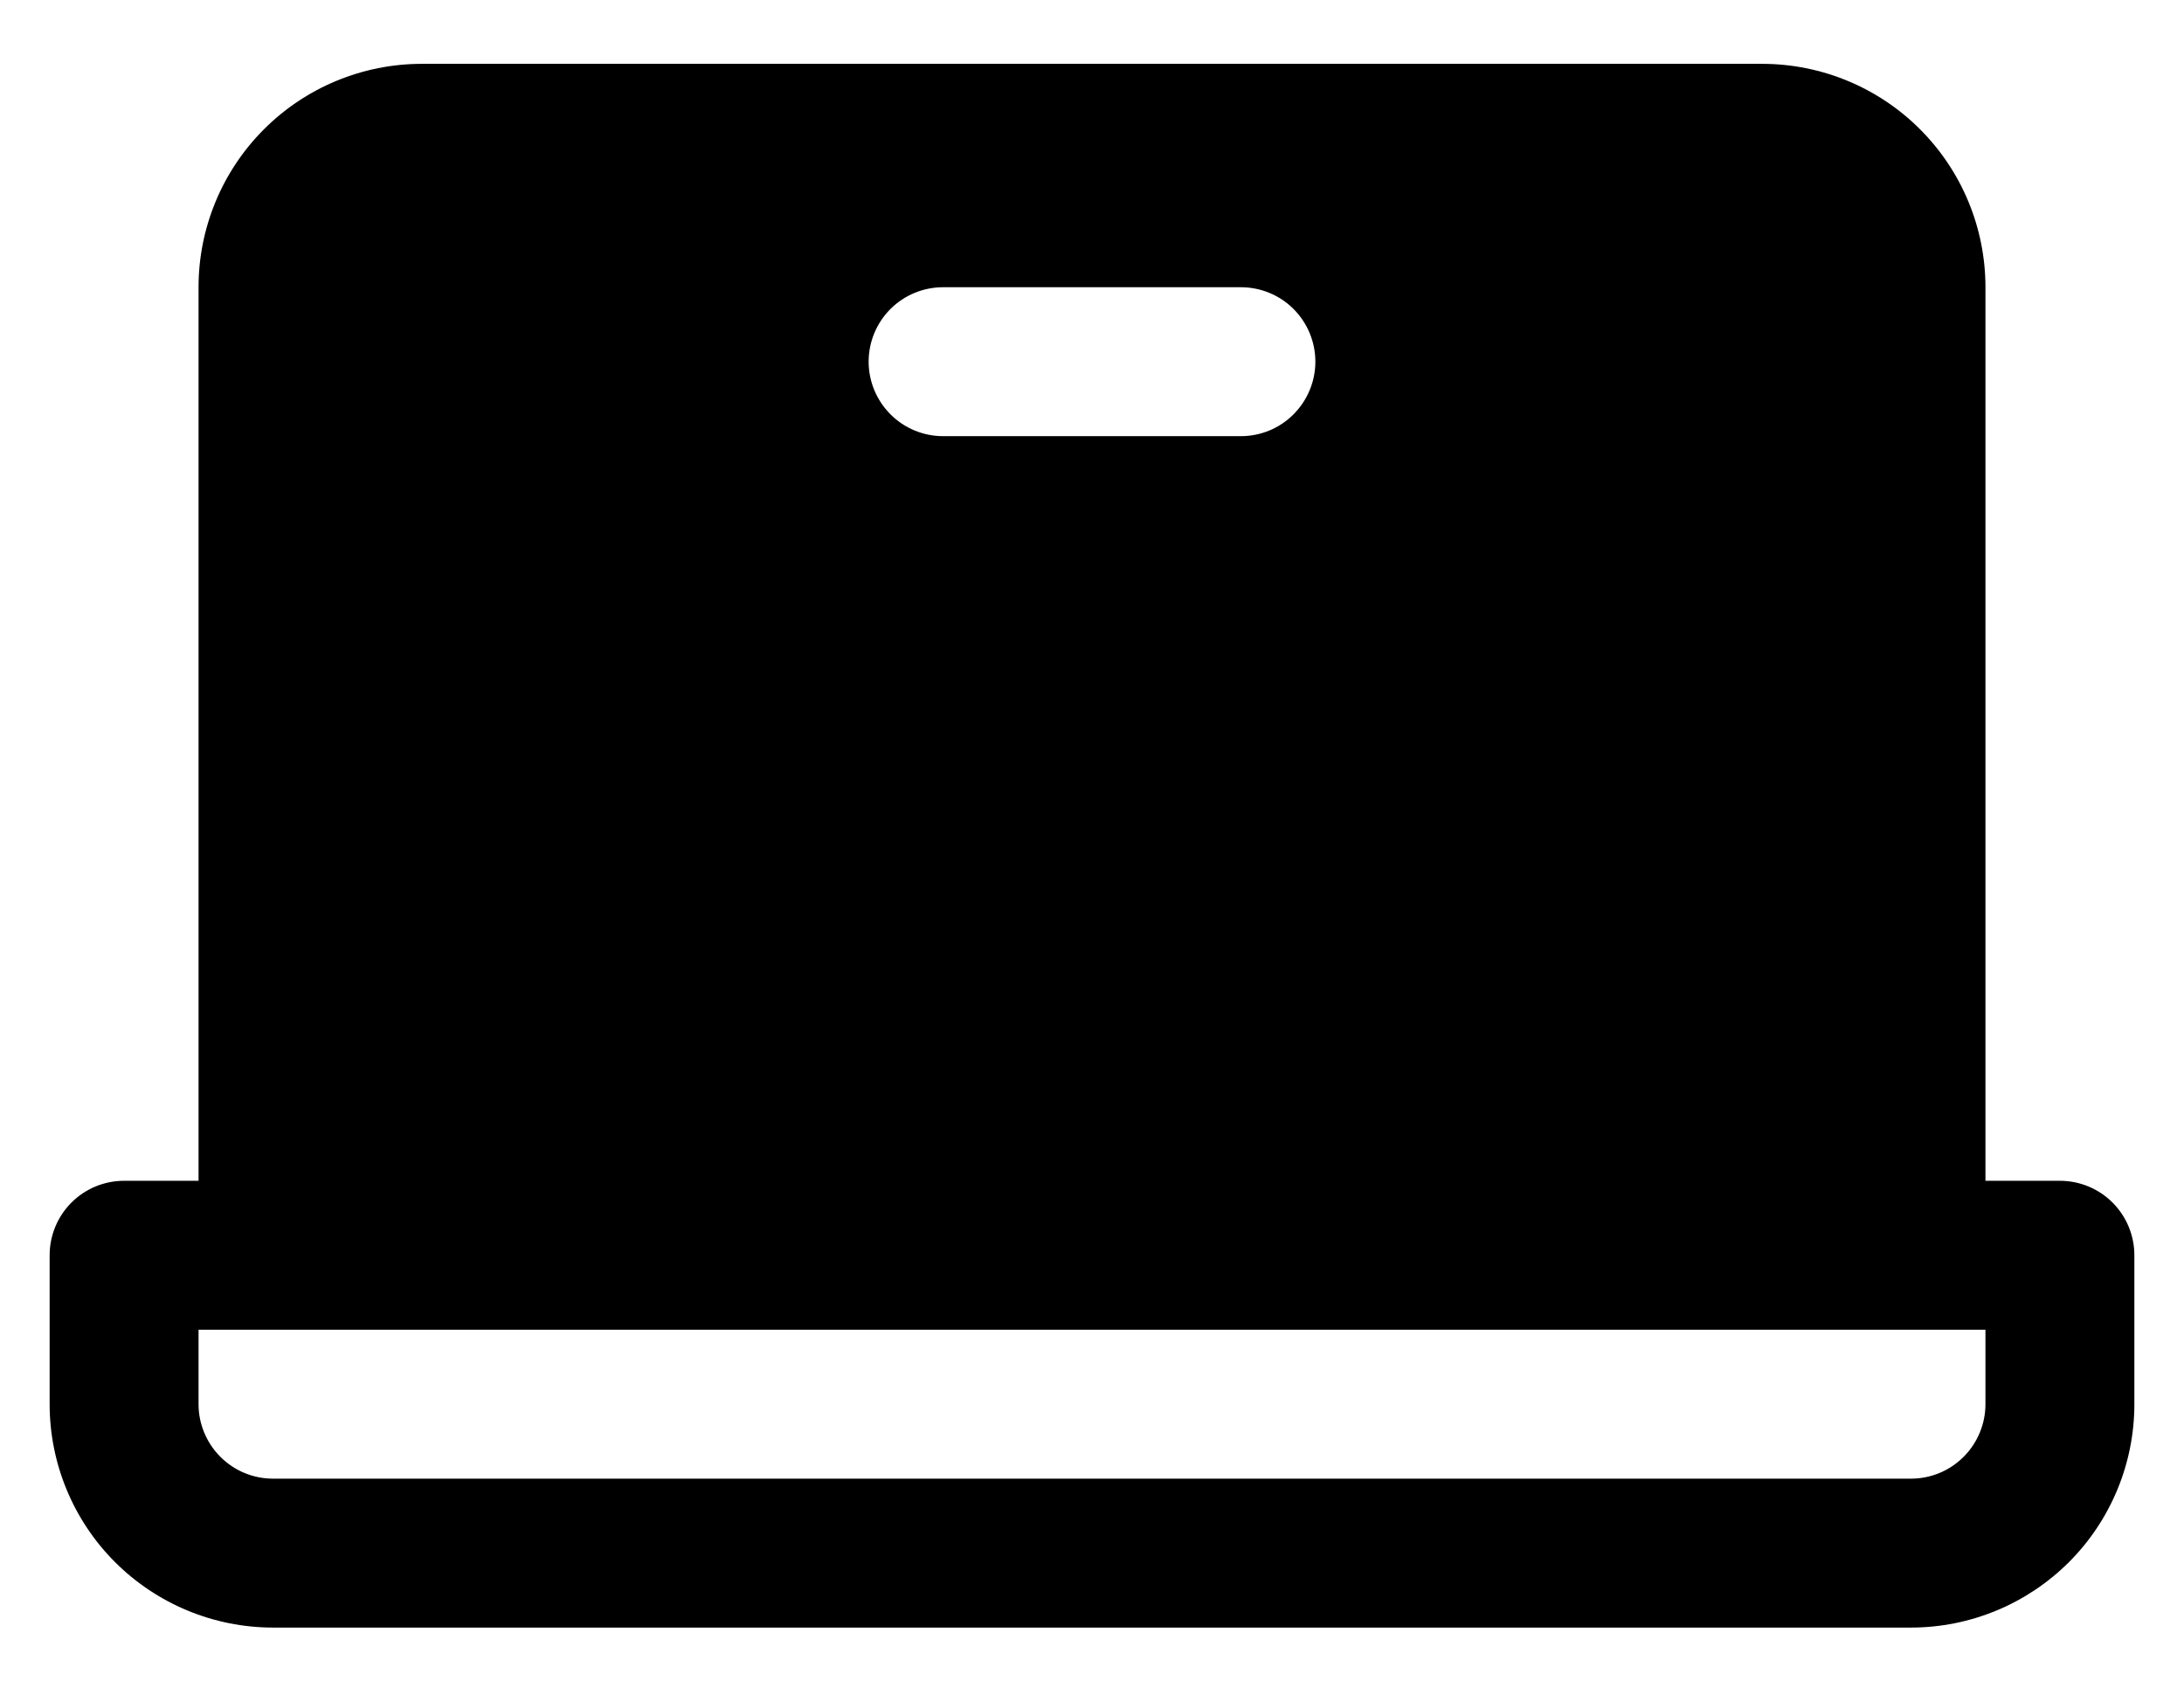 <svg width="22" height="17" viewBox="0 0 22 17" fill="none" xmlns="http://www.w3.org/2000/svg">
<path d="M20.75 11.893H20V2.893C20 2.296 19.763 1.724 19.341 1.302C18.919 0.88 18.347 0.643 17.75 0.643H4.25C3.653 0.643 3.081 0.88 2.659 1.302C2.237 1.724 2 2.296 2 2.893V11.893H1.25C1.051 11.893 0.86 11.972 0.72 12.112C0.579 12.253 0.5 12.444 0.5 12.643V14.143C0.5 14.739 0.737 15.312 1.159 15.734C1.581 16.155 2.153 16.393 2.75 16.393H19.25C19.847 16.393 20.419 16.155 20.841 15.734C21.263 15.312 21.5 14.739 21.5 14.143V12.643C21.5 12.444 21.421 12.253 21.28 12.112C21.14 11.972 20.949 11.893 20.75 11.893ZM9.5 2.893H12.5C12.699 2.893 12.89 2.972 13.03 3.112C13.171 3.253 13.25 3.444 13.25 3.643C13.25 3.841 13.171 4.032 13.03 4.173C12.89 4.314 12.699 4.393 12.5 4.393H9.5C9.301 4.393 9.11 4.314 8.97 4.173C8.829 4.032 8.75 3.841 8.75 3.643C8.75 3.444 8.829 3.253 8.97 3.112C9.11 2.972 9.301 2.893 9.5 2.893ZM20 14.143C20 14.341 19.921 14.532 19.78 14.673C19.64 14.814 19.449 14.893 19.25 14.893H2.75C2.551 14.893 2.36 14.814 2.22 14.673C2.079 14.532 2 14.341 2 14.143V13.393H20V14.143Z" fill="black"/>
</svg>
